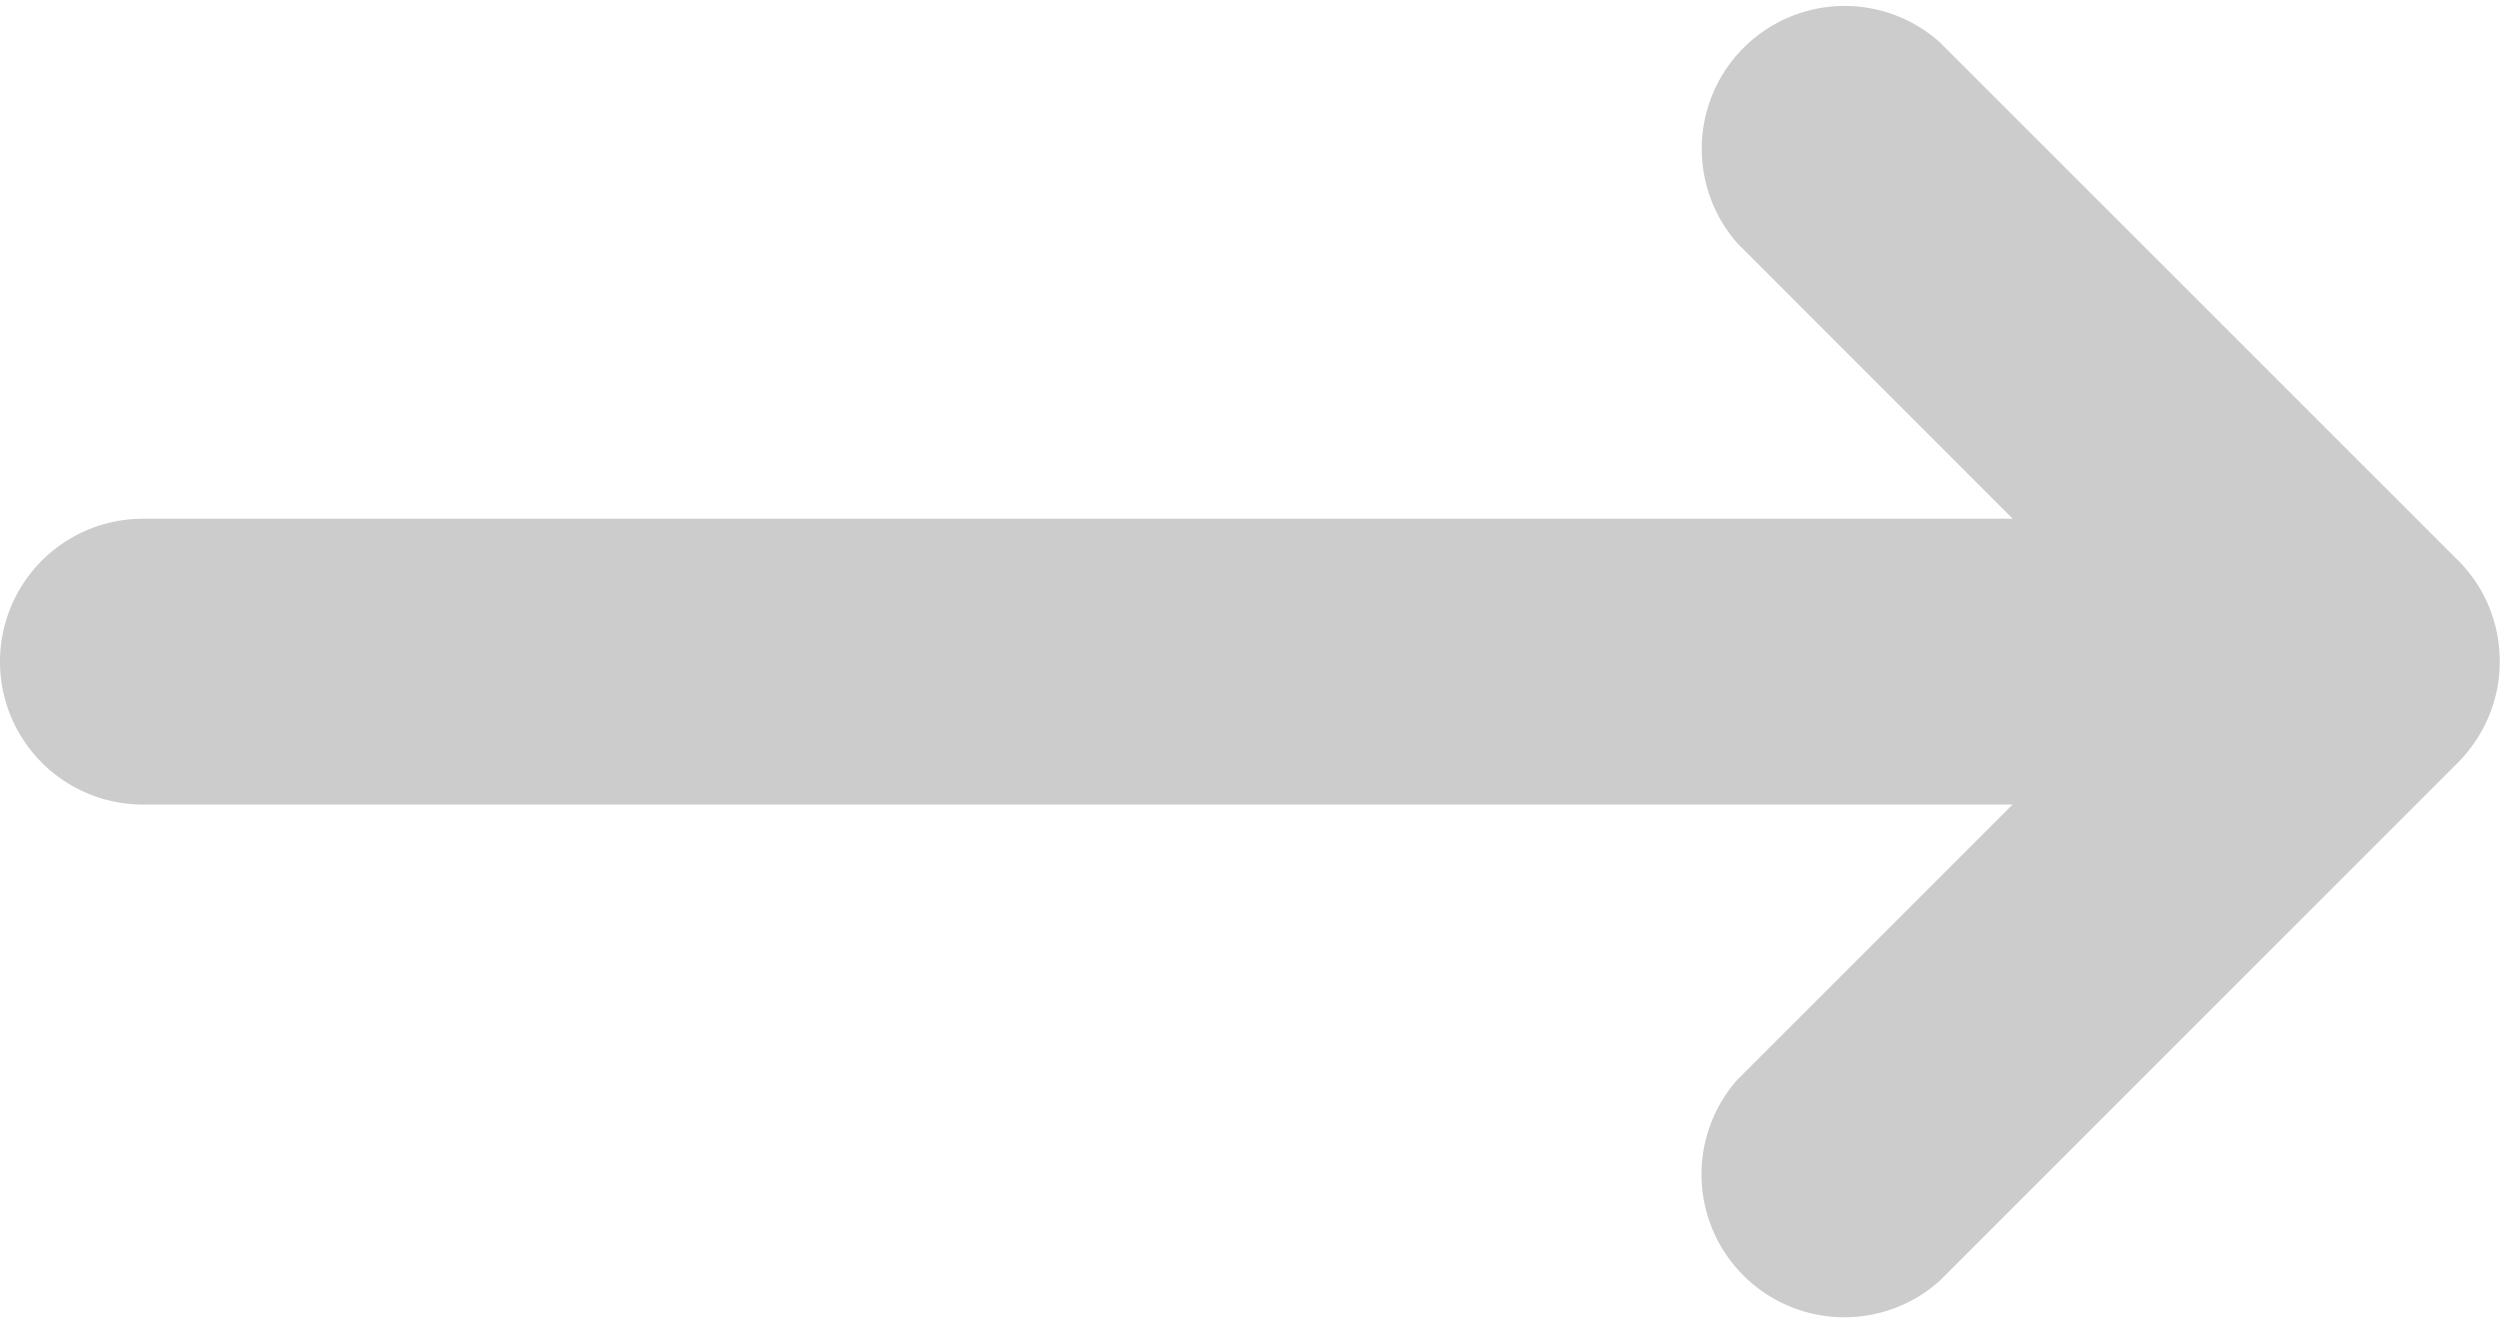<svg xmlns="http://www.w3.org/2000/svg" viewBox="0 0 297.44 157.38"><defs><style>.cls-1{fill:#cccccc;}</style></defs><title>bullet</title><g id="Layer_2" data-name="Layer 2"><g id="Capa_1" data-name="Capa 1"><path class="cls-1" d="M296.11,72.13a16.84,16.84,0,0,0-3.65-5.45L230.76,5a17,17,0,0,0-24,24l32.71,32.72H17a17,17,0,1,0,0,34H239.45l-32.72,32.71a17,17,0,0,0,24,24l61.75-61.74a17.37,17.37,0,0,0,3.67-5.57,16.71,16.71,0,0,0,1.26-6.4A17.1,17.1,0,0,0,296.11,72.13Z"/></g></g></svg>